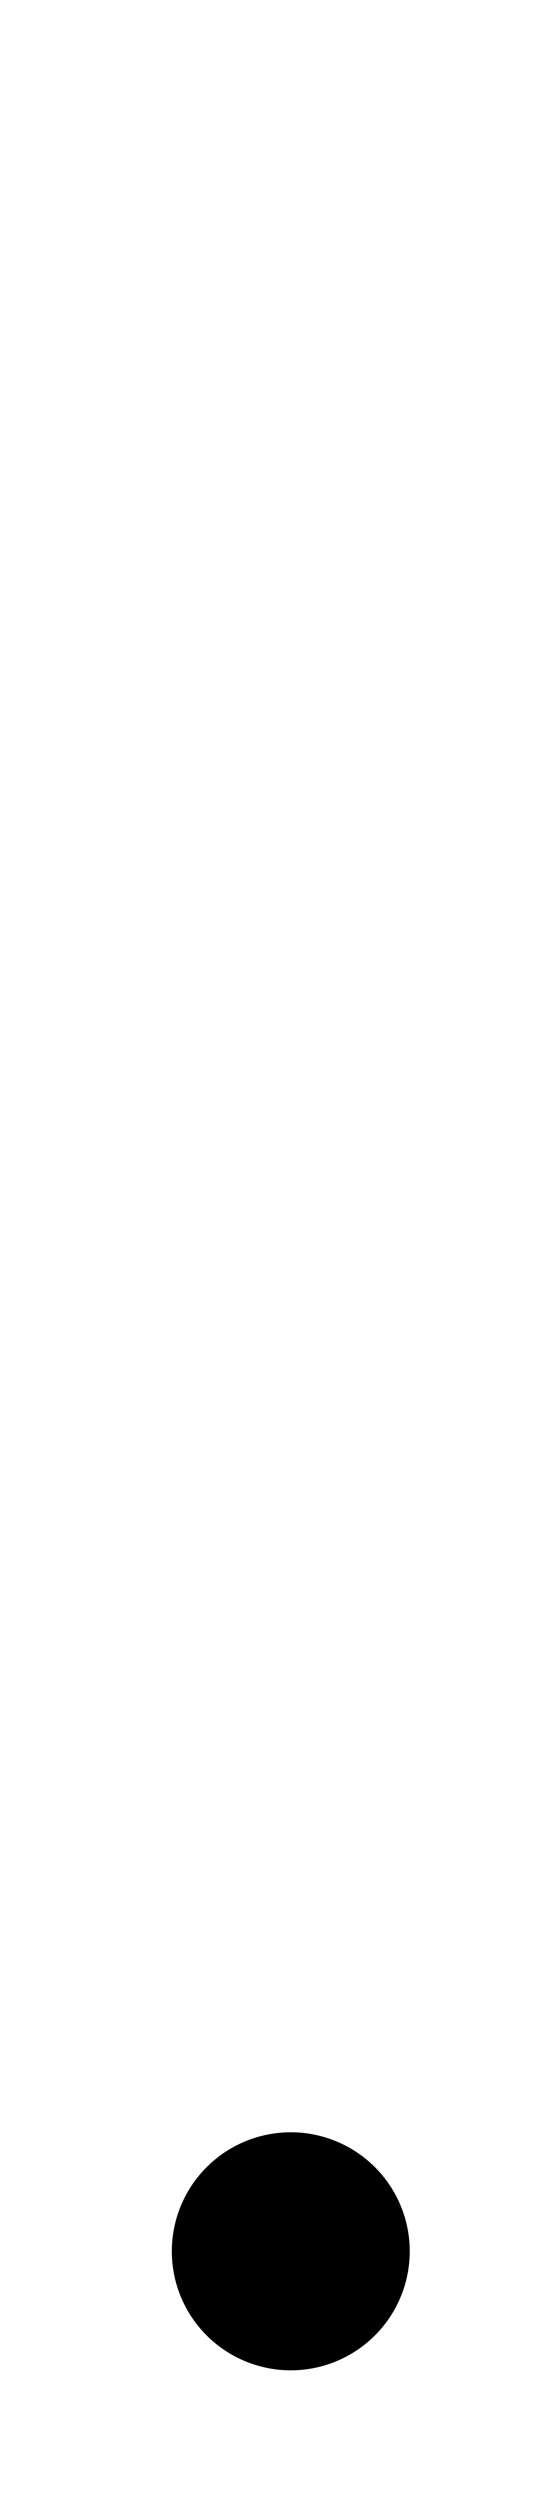 <svg
   width="18.075mm"
   height="81.376mm"
   viewBox="0 0 18.075 81.376"
   version="1.1"
   id="svg5"
   xmlns="http://www.w3.org/2000/svg">
  <g
     id="layer1"
     transform="translate(-82.873,-41.42)">
    <path
       style="fill:none;stroke-width:0.701;stroke-dasharray:none;stroke-opacity:1"
       d="M 92.25,112.791 91.965,41.422"
       class="spider-web" />
    <g
       id="g2147"
       transform="matrix(0.637,0,0,0.637,33.486,43.684)">
      <circle
         style="fill-opacity:1;stroke:#000000;stroke-width:1.465;stroke-dasharray:none;stroke-opacity:1"
         class="spider-body"
         cx="92.397"
         cy="111.483"
         r="5.35" />
      <path
         style="fill:none;stroke-width:1;stroke-linecap:round;stroke-dasharray:none;stroke-opacity:1"
         d="m 90.926,94.493 c -6.362,5.205 1.037,17.714 1.037,17.714 l -11.857,-8.387"
         class="spider-legs" />
      <path
         style="fill:none;stroke-width:1;stroke-linecap:round;stroke-dasharray:none;stroke-opacity:1"
         d="m 78.082,115.098 c 2.892,-6.073 12.435,-3.181 12.435,-3.181 0,0 -8.217,2.74 -3.055,11.86"
         class="spider-legs" />
      <path
         style="fill:none;stroke-width:1;stroke-linecap:round;stroke-dasharray:none;stroke-opacity:1"
         d="m 93.122,100.116 c 7.998,2.752 -0.321,12.09 -0.321,12.09 L 105.475,105.967"
         class="spider-legs" />
      <path
         style="fill:none;stroke-width:1;stroke-linecap:round;stroke-dasharray:none;stroke-opacity:1"
         d="m 104.534,115.61 c -1.869,-6.789 -10.288,-3.692 -10.288,-3.692 0,0 7.808,2.024 6.941,10.122"
         class="spider-legs" />
      <circle
         style="fill-opacity:1;stroke:none;stroke-width:2;stroke-linecap:round;stroke-dasharray:none;stroke-opacity:1"
         class="spider-eye"
         cx="90.915"
         cy="113.359"
         r="1.012" />
      <circle
         style="fill-opacity:1;stroke:none;stroke-width:2;stroke-linecap:round;stroke-dasharray:none;stroke-opacity:1"
         class="spider-eye"
         cx="-93.877"
         cy="113.389"
         r="1.012"
         transform="scale(-1,1)" />
    </g>
  </g>
</svg>
